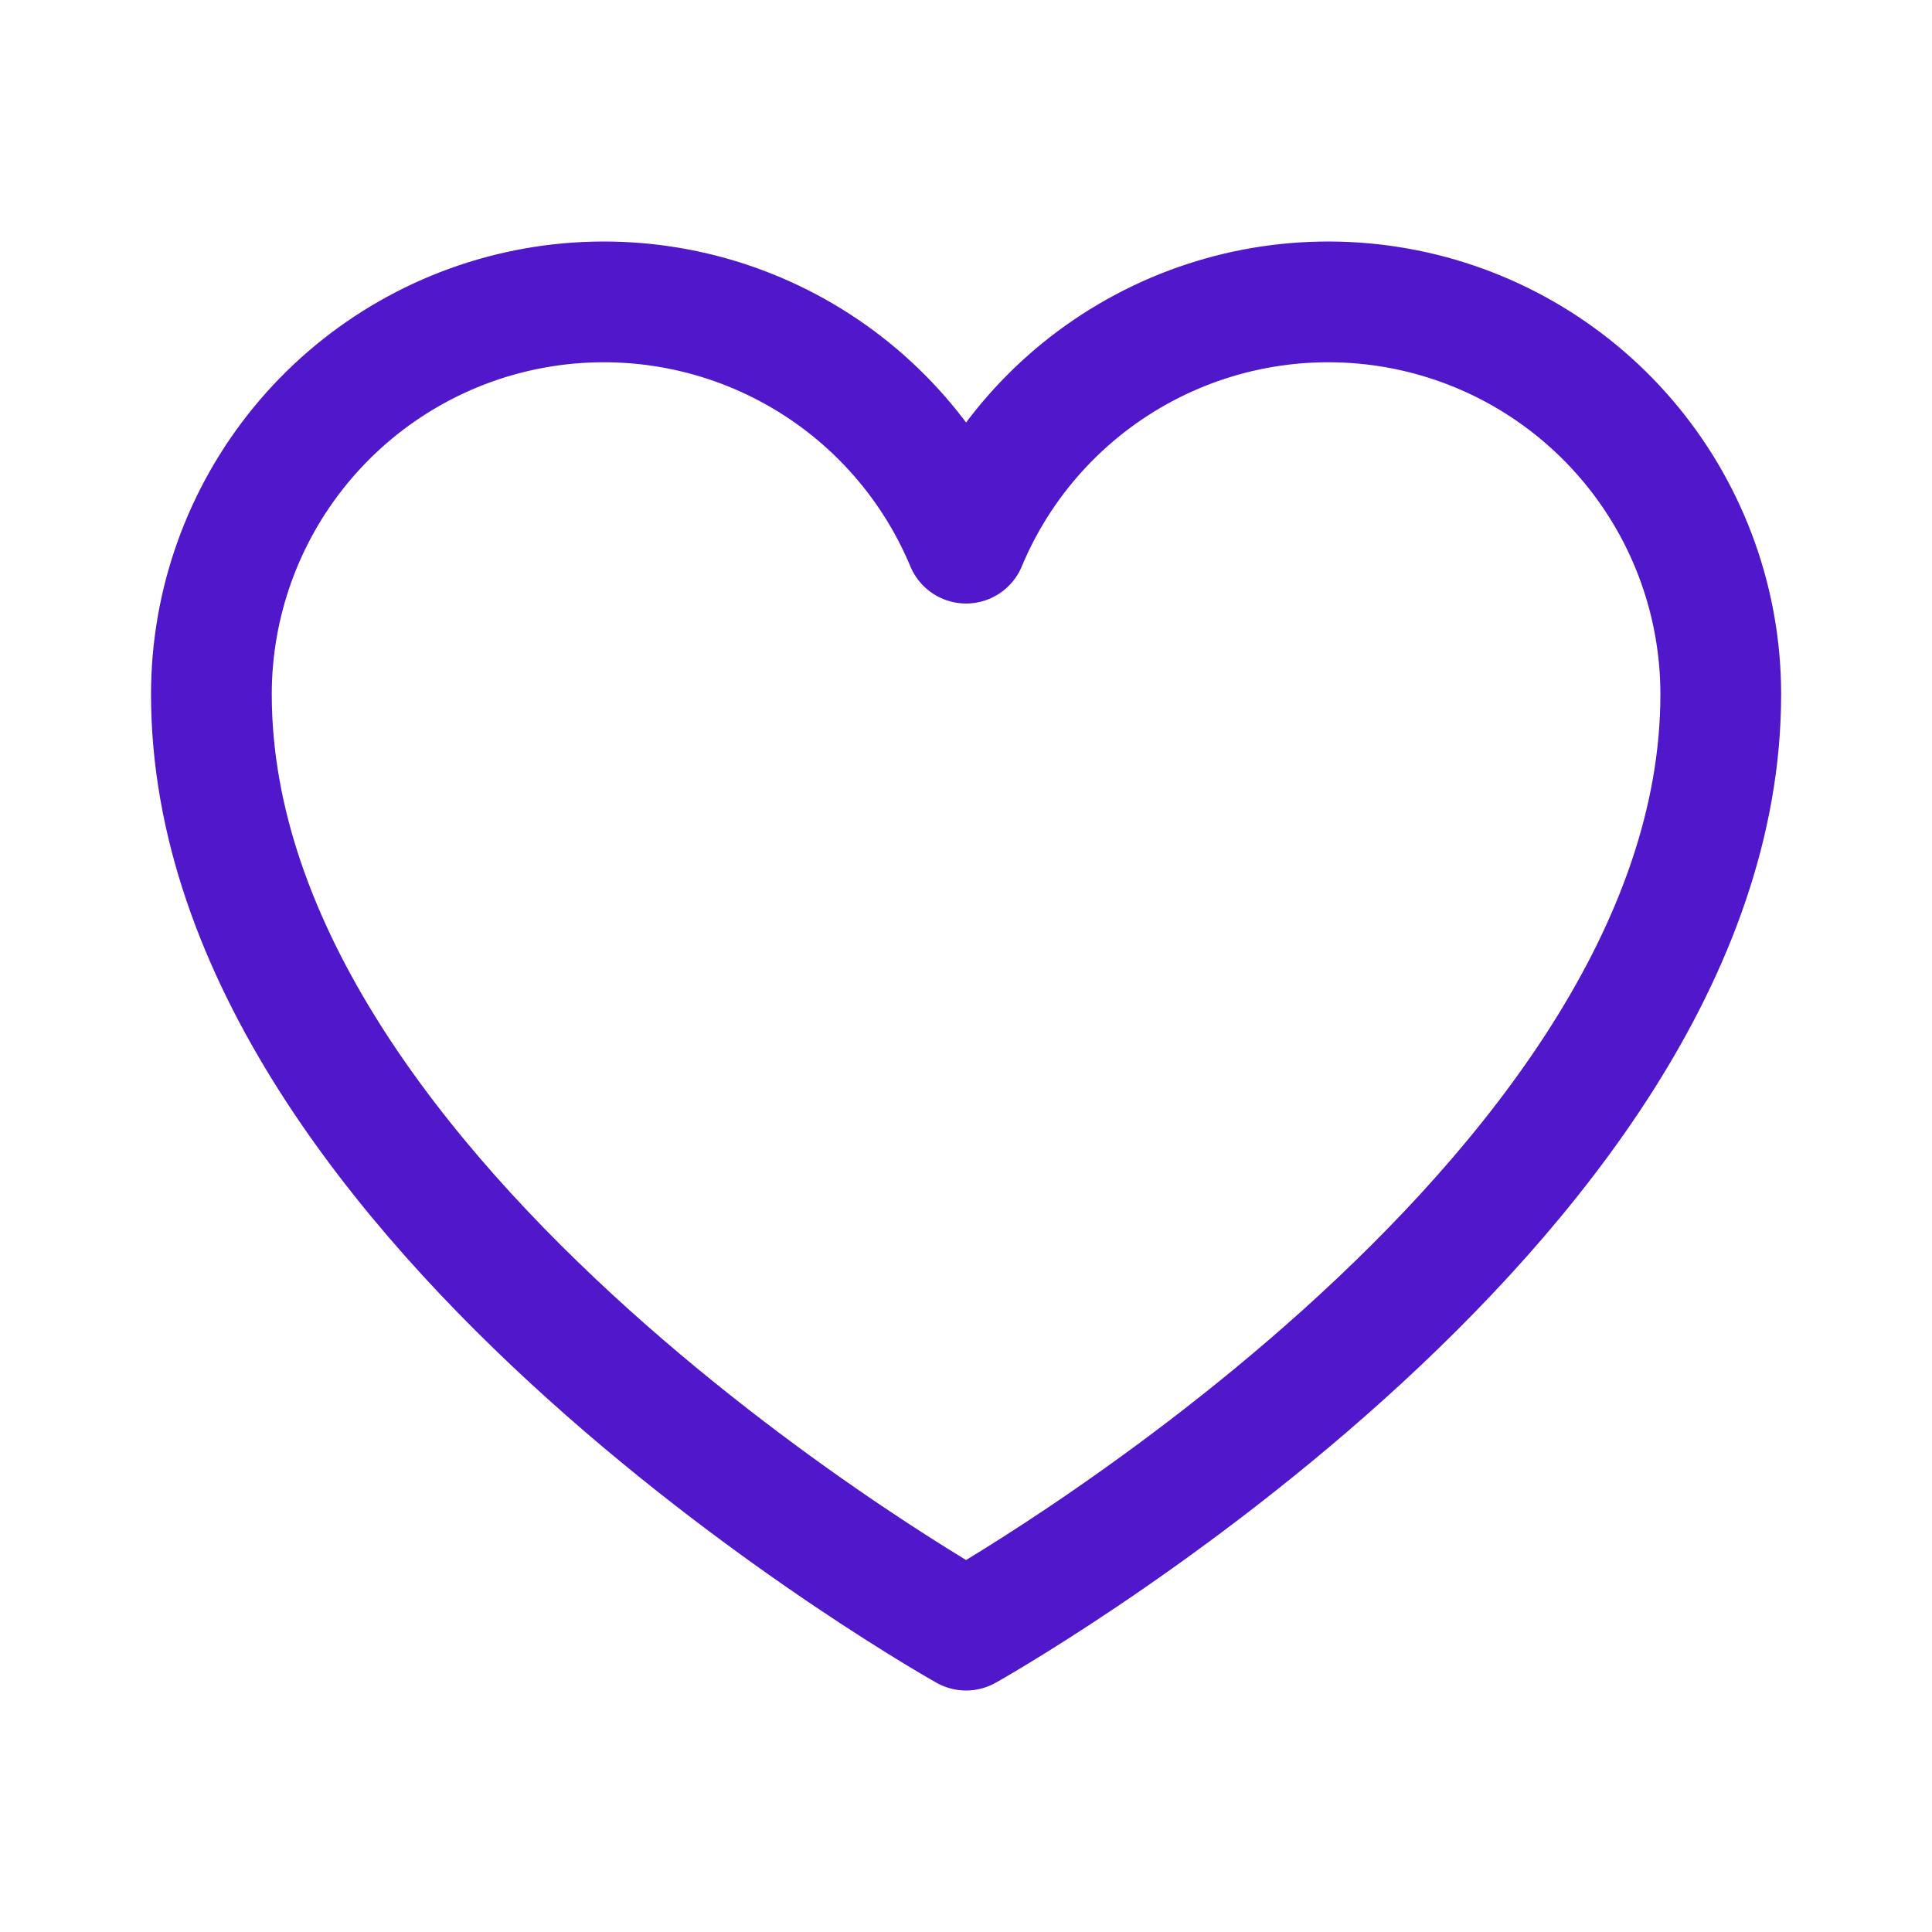 <svg width="24" height="24" viewBox="0 0 24 24" fill="none" xmlns="http://www.w3.org/2000/svg">
<path d="M12.001 20.25C12.001 20.25 2.626 15 2.626 8.625C2.626 7.498 3.017 6.406 3.731 5.535C4.445 4.664 5.439 4.066 6.544 3.845C7.649 3.624 8.796 3.792 9.791 4.321C10.786 4.85 11.567 5.707 12.001 6.747L12.001 6.747C12.435 5.707 13.216 4.85 14.211 4.321C15.206 3.792 16.353 3.624 17.458 3.845C18.563 4.066 19.557 4.664 20.271 5.535C20.985 6.406 21.376 7.498 21.376 8.625C21.376 15 12.001 20.25 12.001 20.25Z" stroke="#5018CA" stroke-width="1.5" stroke-linecap="round" stroke-linejoin="round"/>
</svg>
